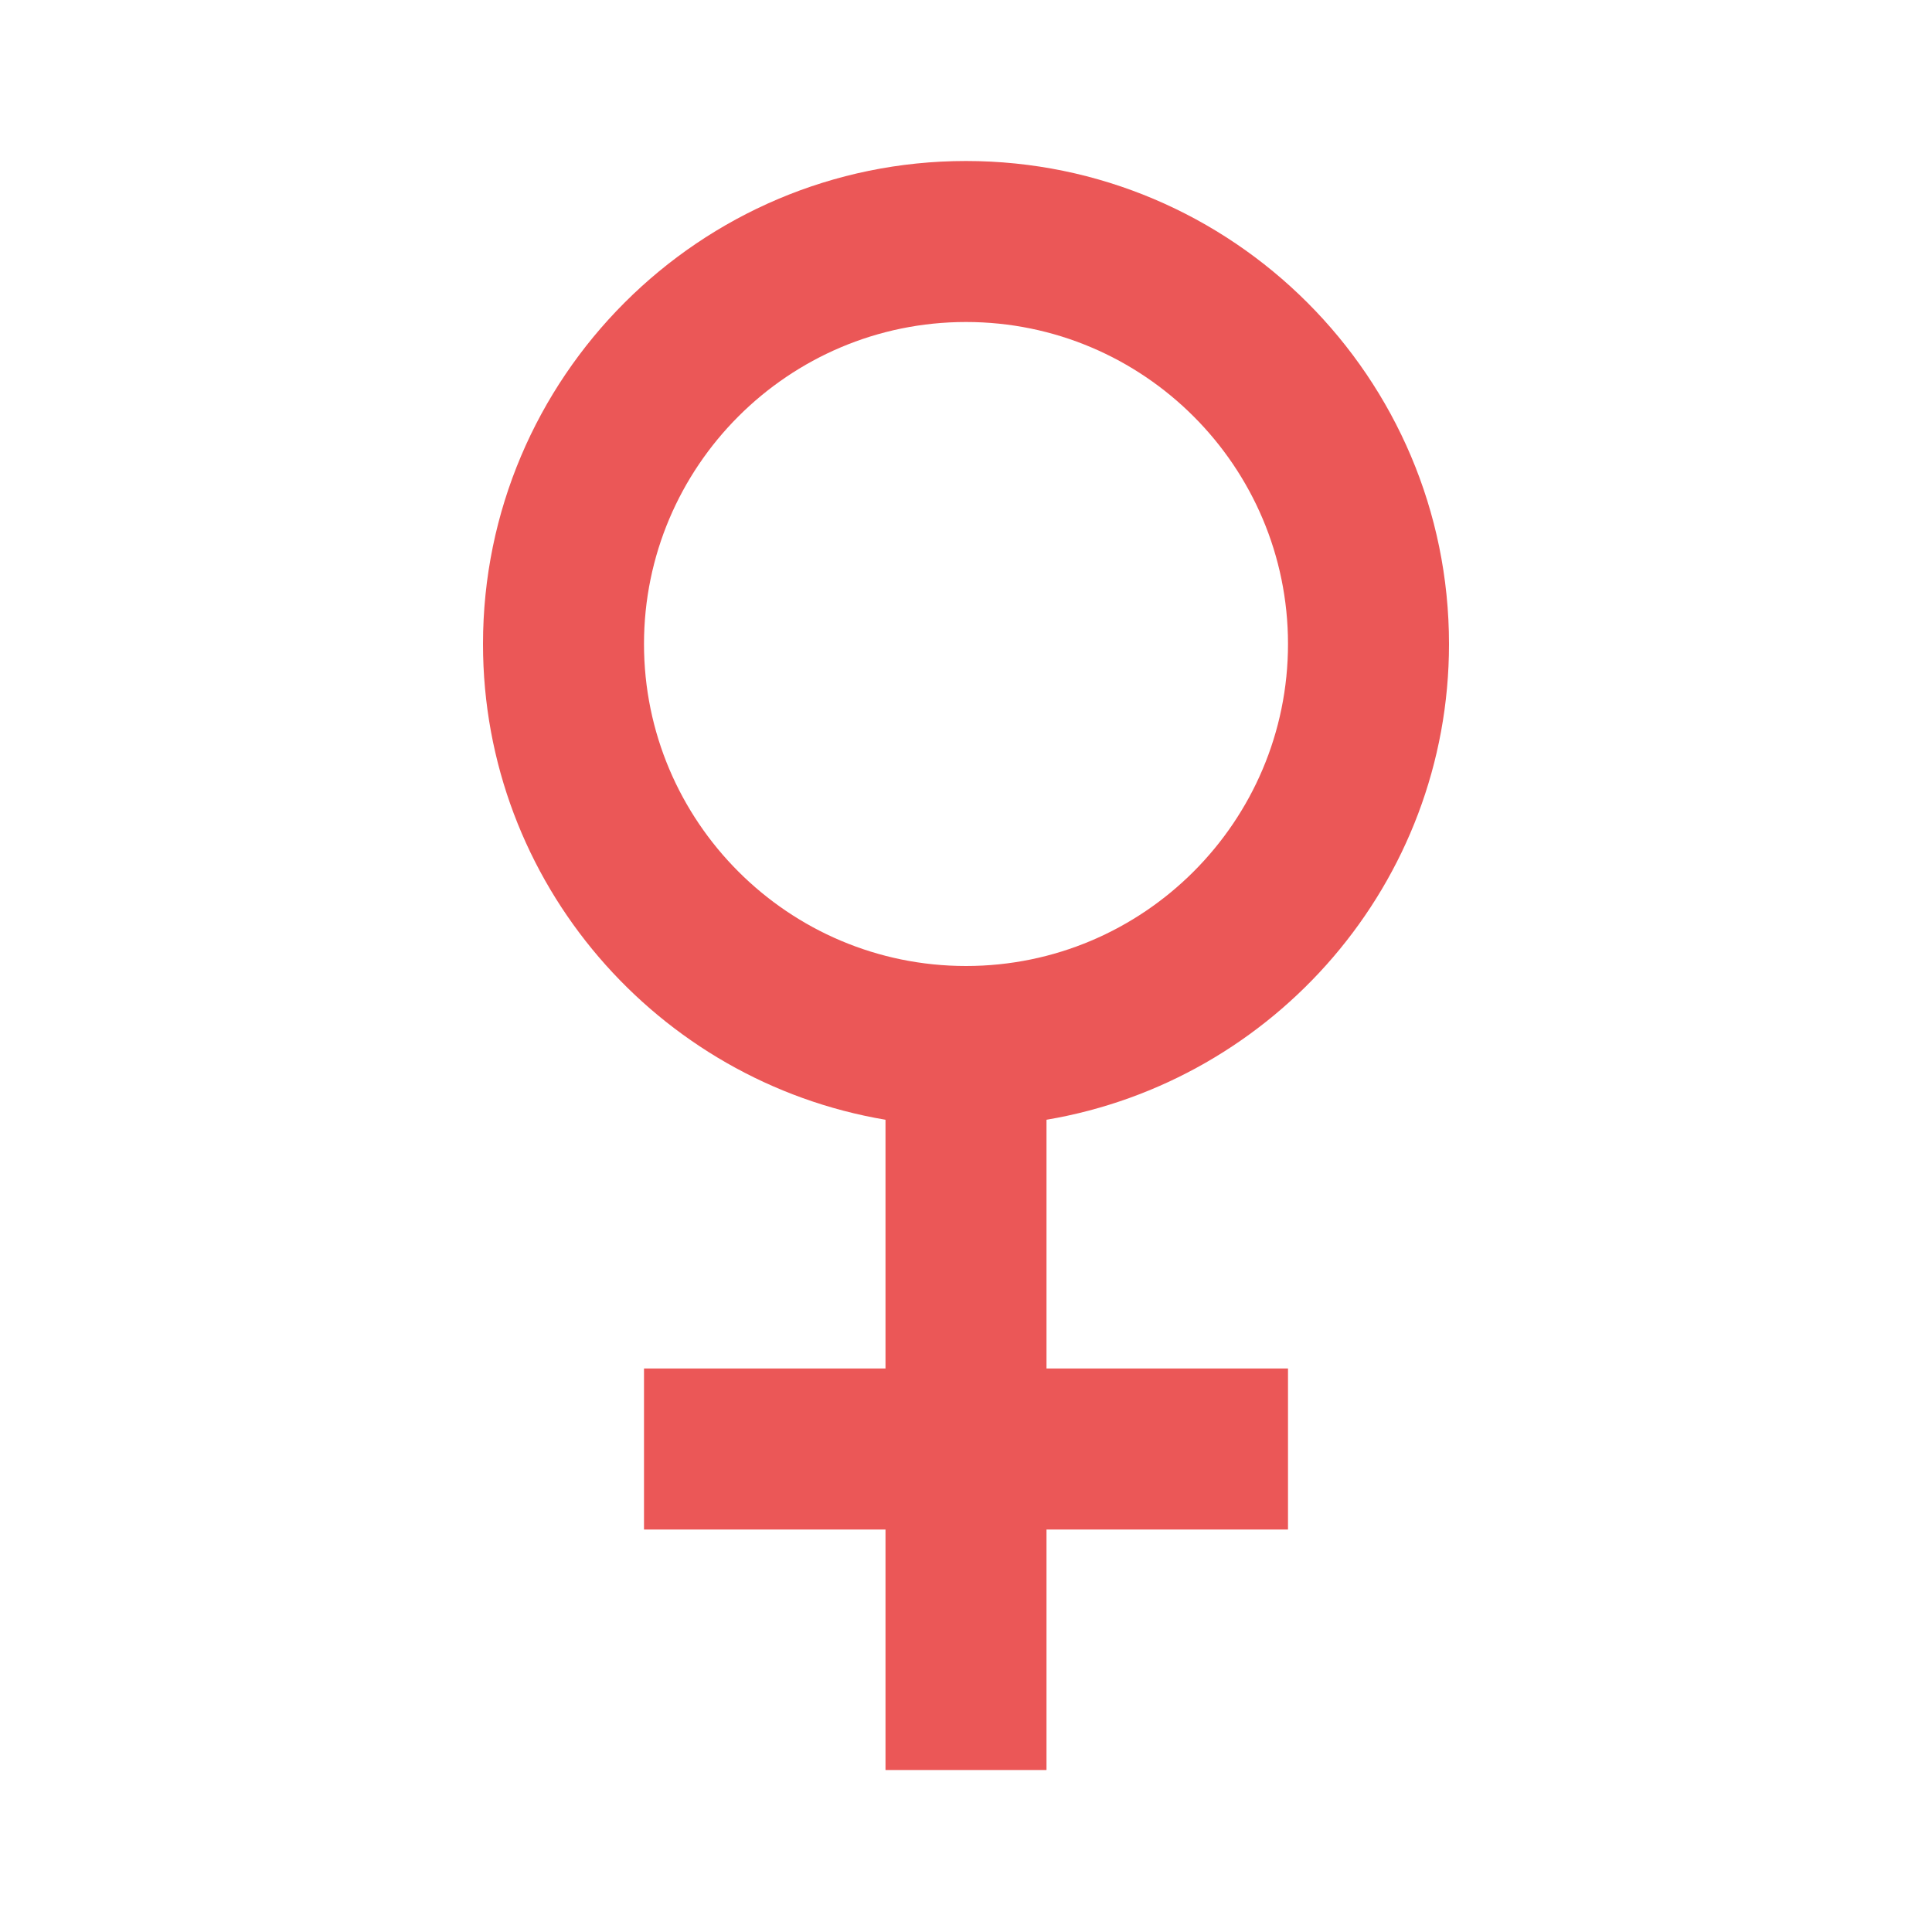 <svg width="24" height="24" viewBox="0 0 24 24" fill="none" xmlns="http://www.w3.org/2000/svg">
<path d="M12 2C8.691 2 6 4.691 6 8C6 10.967 8.167 13.432 11 13.91V17H8V19H11V21.988H13V19H16V17H13V13.91C15.833 13.431 18 10.967 18 8C18 4.691 15.309 2 12 2ZM12 12C9.794 12 8 10.206 8 8C8 5.794 9.794 4 12 4C14.206 4 16 5.794 16 8C16 10.206 14.206 12 12 12Z" fill="#EB5757"/>
</svg>
